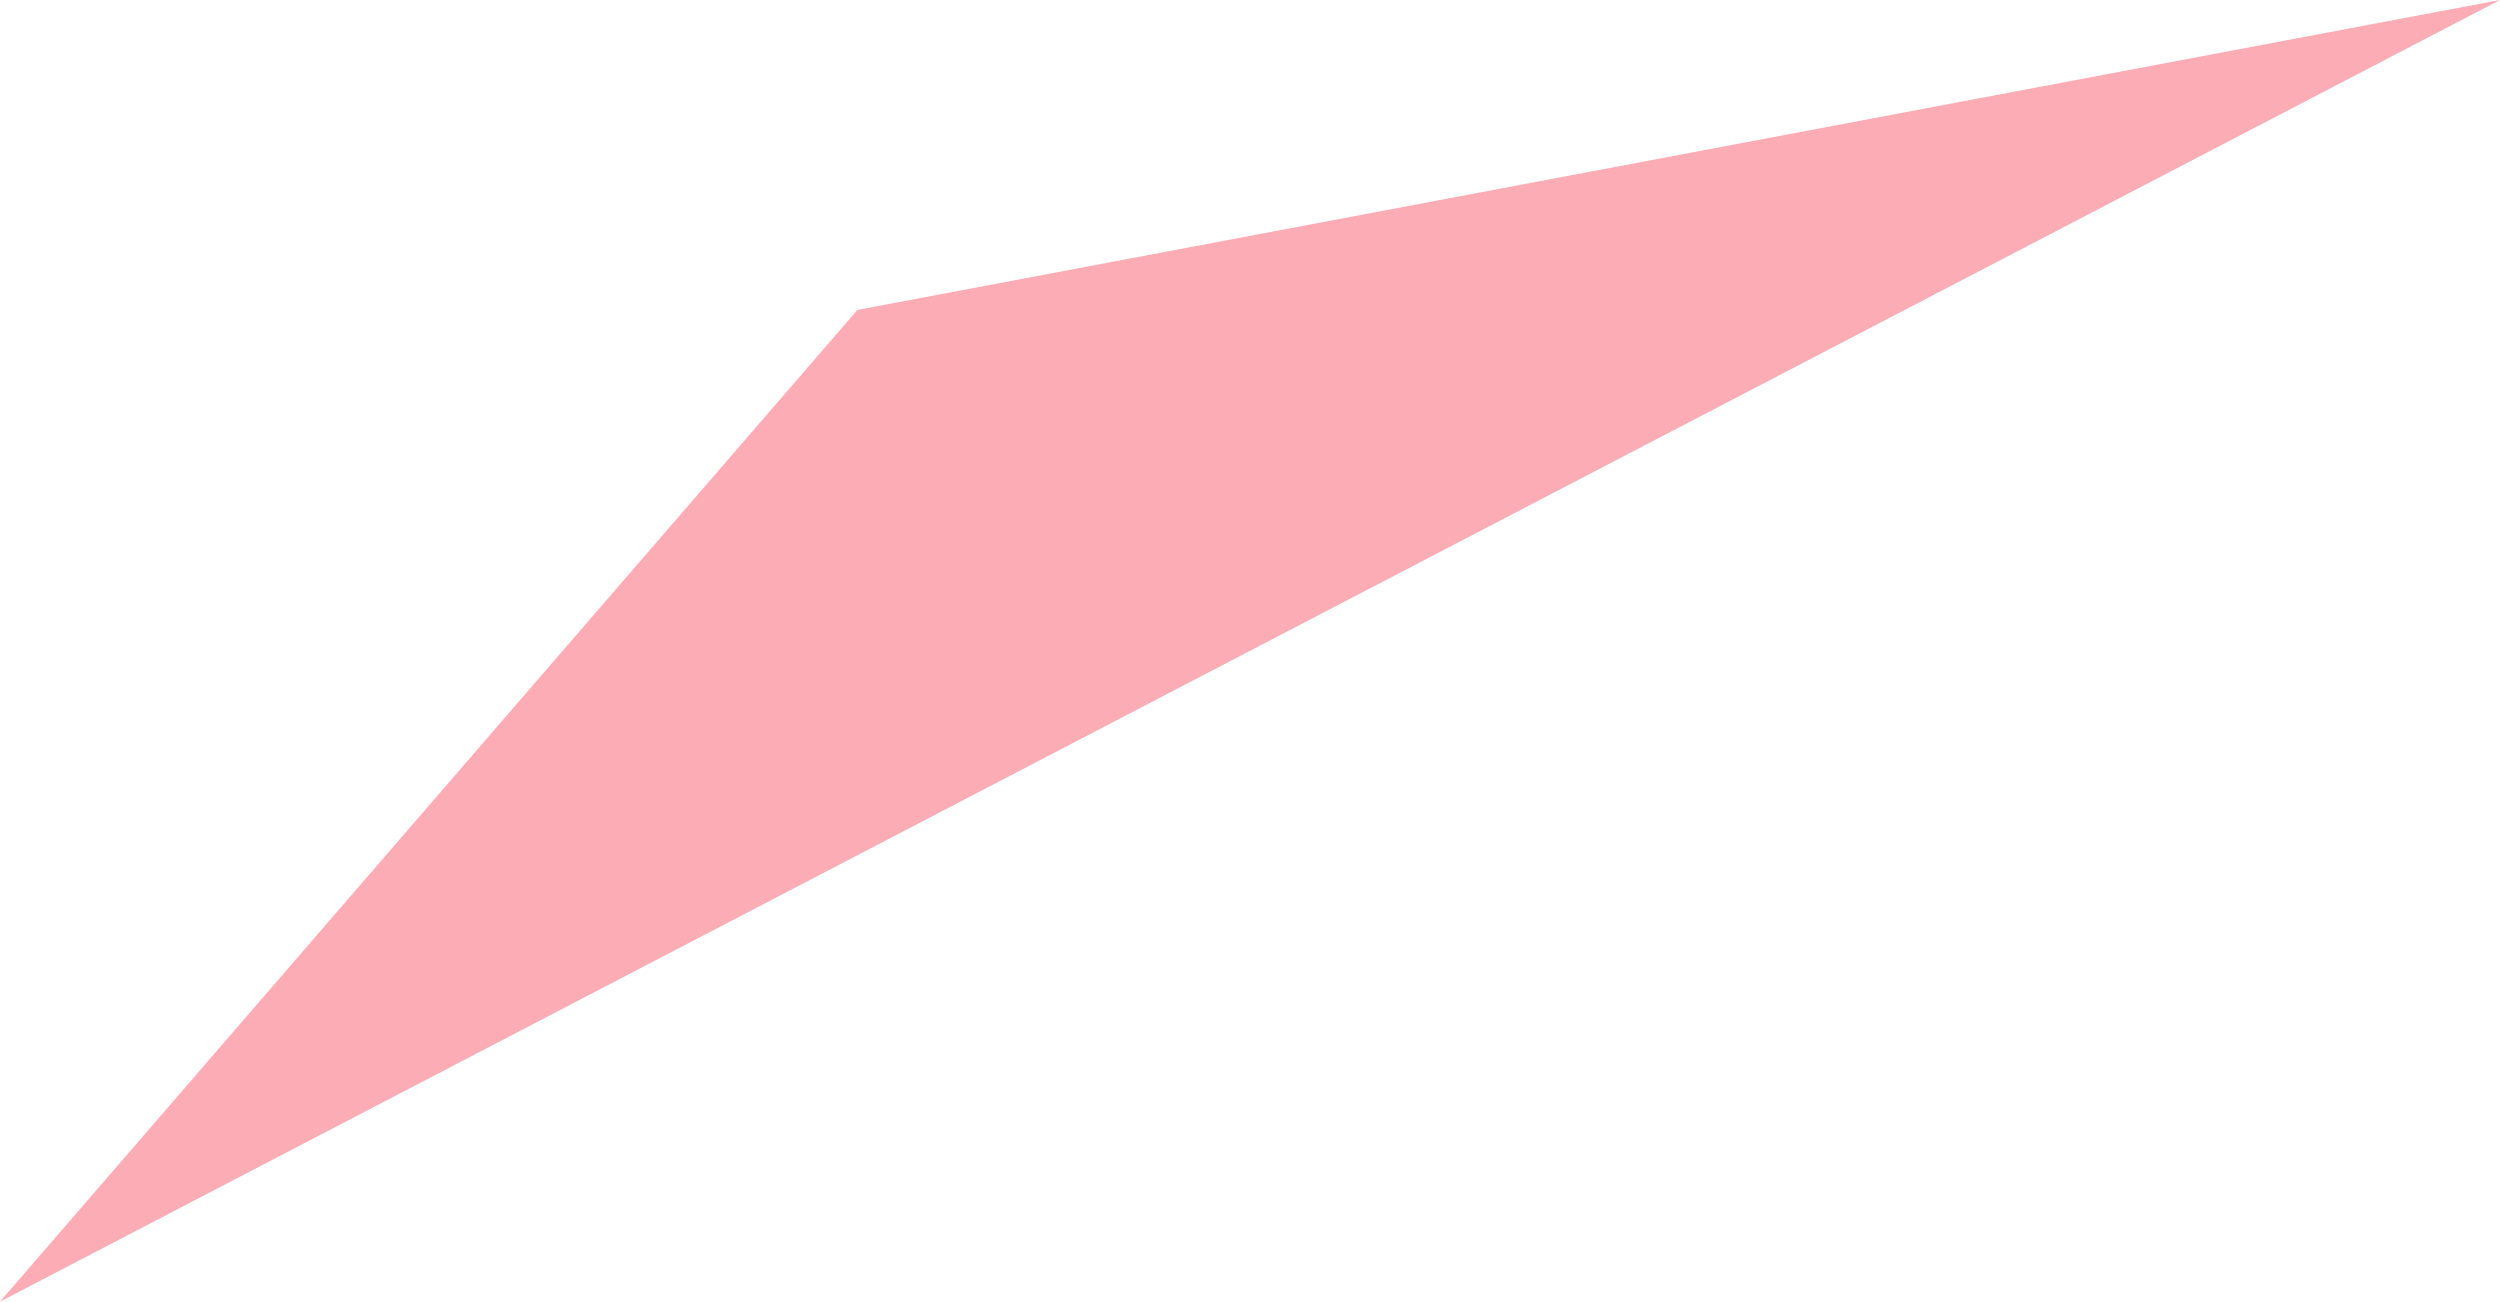 <svg xmlns="http://www.w3.org/2000/svg" viewBox="0 0 24.2 12.6">
  <defs>
    <style>
      .cls-1 {
        fill: #fcacb5;
      }
    </style>
  </defs>
  <path id="Path_145" data-name="Path 145" class="cls-1" d="M157.1,161.7l-15.9,3-8.3,9.6Z" transform="translate(-132.9 -161.7)"/>
</svg>

